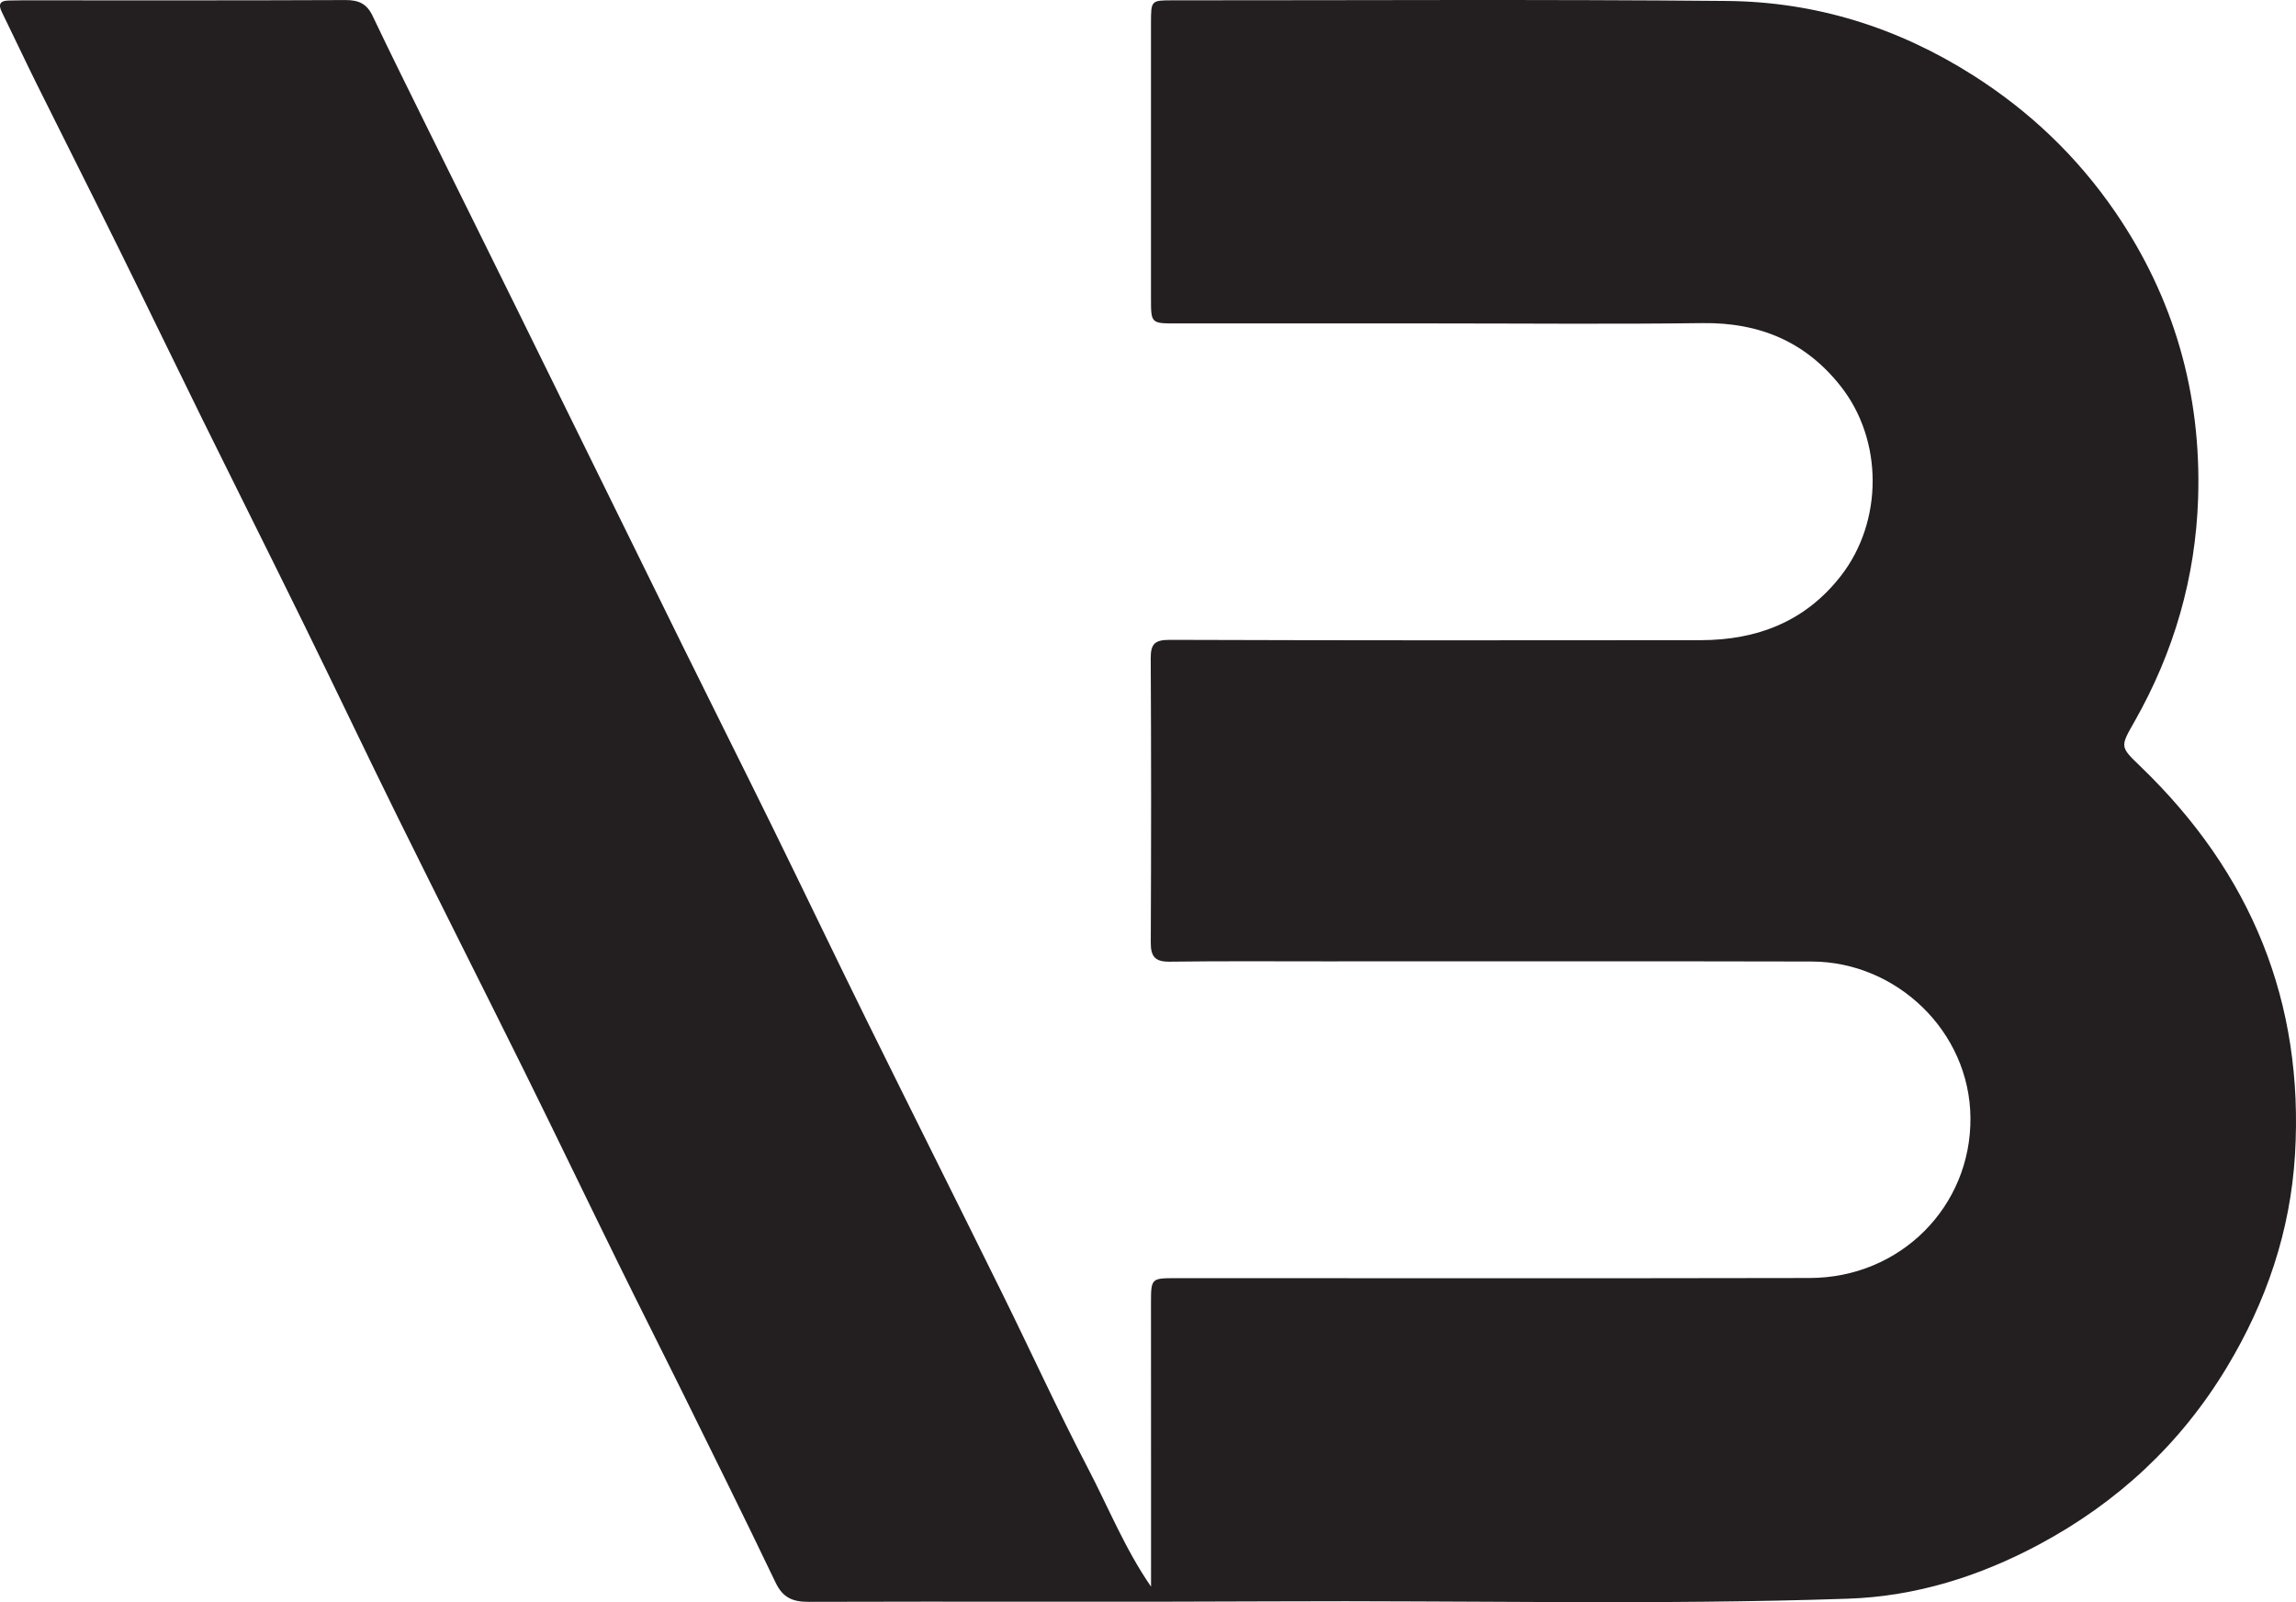 <?xml version="1.0" encoding="UTF-8"?>
<svg width="43px" height="30px" viewBox="0 0 43 30" version="1.1" xmlns="http://www.w3.org/2000/svg" xmlns:xlink="http://www.w3.org/1999/xlink">
    <title>ic_logo@3x</title>
    <g id="Page-1" stroke="none" stroke-width="1" fill="none" fill-rule="evenodd">
        <g id="00---menu" transform="translate(-60, -33)" fill="#231F20">
            <g id="ic_logo" transform="translate(60, 33)">
                <path d="M21.557,29.709 C21.557,28.918 21.557,28.127 21.557,27.337 C21.557,26.356 21.556,25.376 21.556,24.395 C21.556,23.94 21.562,23.933 22.012,23.933 C25.972,23.933 29.932,23.938 33.892,23.93 C35.594,23.927 36.918,22.588 36.903,20.929 C36.889,19.31 35.517,18.008 33.93,18.004 C30.889,17.997 27.848,18.001 24.807,18.001 C23.841,18.001 22.874,17.994 21.908,18.007 C21.632,18.011 21.55,17.912 21.552,17.645 C21.56,15.873 21.561,14.1 21.551,12.328 C21.549,12.057 21.628,11.981 21.906,11.981 C25.222,11.992 28.538,11.991 31.853,11.987 C32.912,11.985 33.817,11.636 34.482,10.776 C35.266,9.763 35.275,8.242 34.467,7.224 C33.808,6.393 32.946,6.037 31.888,6.05 C30.214,6.072 28.539,6.056 26.864,6.056 C25.247,6.056 23.629,6.056 22.011,6.056 C21.561,6.056 21.556,6.051 21.556,5.594 C21.556,3.869 21.556,2.143 21.556,0.418 C21.557,0.008 21.559,0.006 21.967,0.006 C25.425,0.007 28.883,-0.014 32.341,0.018 C34.001,0.033 35.543,0.514 36.954,1.411 C38.016,2.086 38.902,2.932 39.611,3.964 C40.72,5.581 41.229,7.377 41.167,9.327 C41.119,10.813 40.714,12.208 39.98,13.503 C39.705,13.987 39.697,13.976 40.093,14.357 C42.158,16.346 43.154,18.762 42.981,21.626 C42.894,23.051 42.445,24.374 41.706,25.6 C40.843,27.034 39.657,28.135 38.186,28.921 C37.073,29.516 35.883,29.892 34.609,29.935 C31.03,30.057 27.449,29.966 23.869,29.985 C20.961,30 18.052,29.984 15.144,29.994 C14.842,29.995 14.659,29.914 14.524,29.63 C13.934,28.397 13.325,27.173 12.72,25.947 C12.34,25.178 11.951,24.413 11.573,23.642 C10.986,22.449 10.41,21.251 9.821,20.06 C9.038,18.48 8.242,16.907 7.461,15.326 C6.864,14.117 6.286,12.9 5.692,11.69 C5.065,10.412 4.427,9.141 3.797,7.864 C3.276,6.807 2.764,5.746 2.242,4.689 C1.729,3.65 1.205,2.615 0.689,1.576 C0.467,1.129 0.256,0.676 0.035,0.227 C-0.036,0.083 -0.002,0.013 0.16,0.01 C0.246,0.008 0.331,0.006 0.416,0.006 C2.434,0.006 4.452,0.01 6.47,0.001 C6.721,0 6.872,0.072 6.98,0.301 C7.32,1.017 7.674,1.725 8.024,2.436 C8.575,3.551 9.129,4.666 9.679,5.782 C10.717,7.888 11.751,9.996 12.789,12.102 C13.344,13.227 13.907,14.348 14.46,15.473 C15.059,16.692 15.645,17.917 16.246,19.135 C17.085,20.834 17.935,22.528 18.774,24.227 C19.308,25.309 19.81,26.408 20.368,27.478 C20.756,28.22 21.067,29 21.557,29.709"></path>
            </g>
        </g>
    </g>
</svg>
